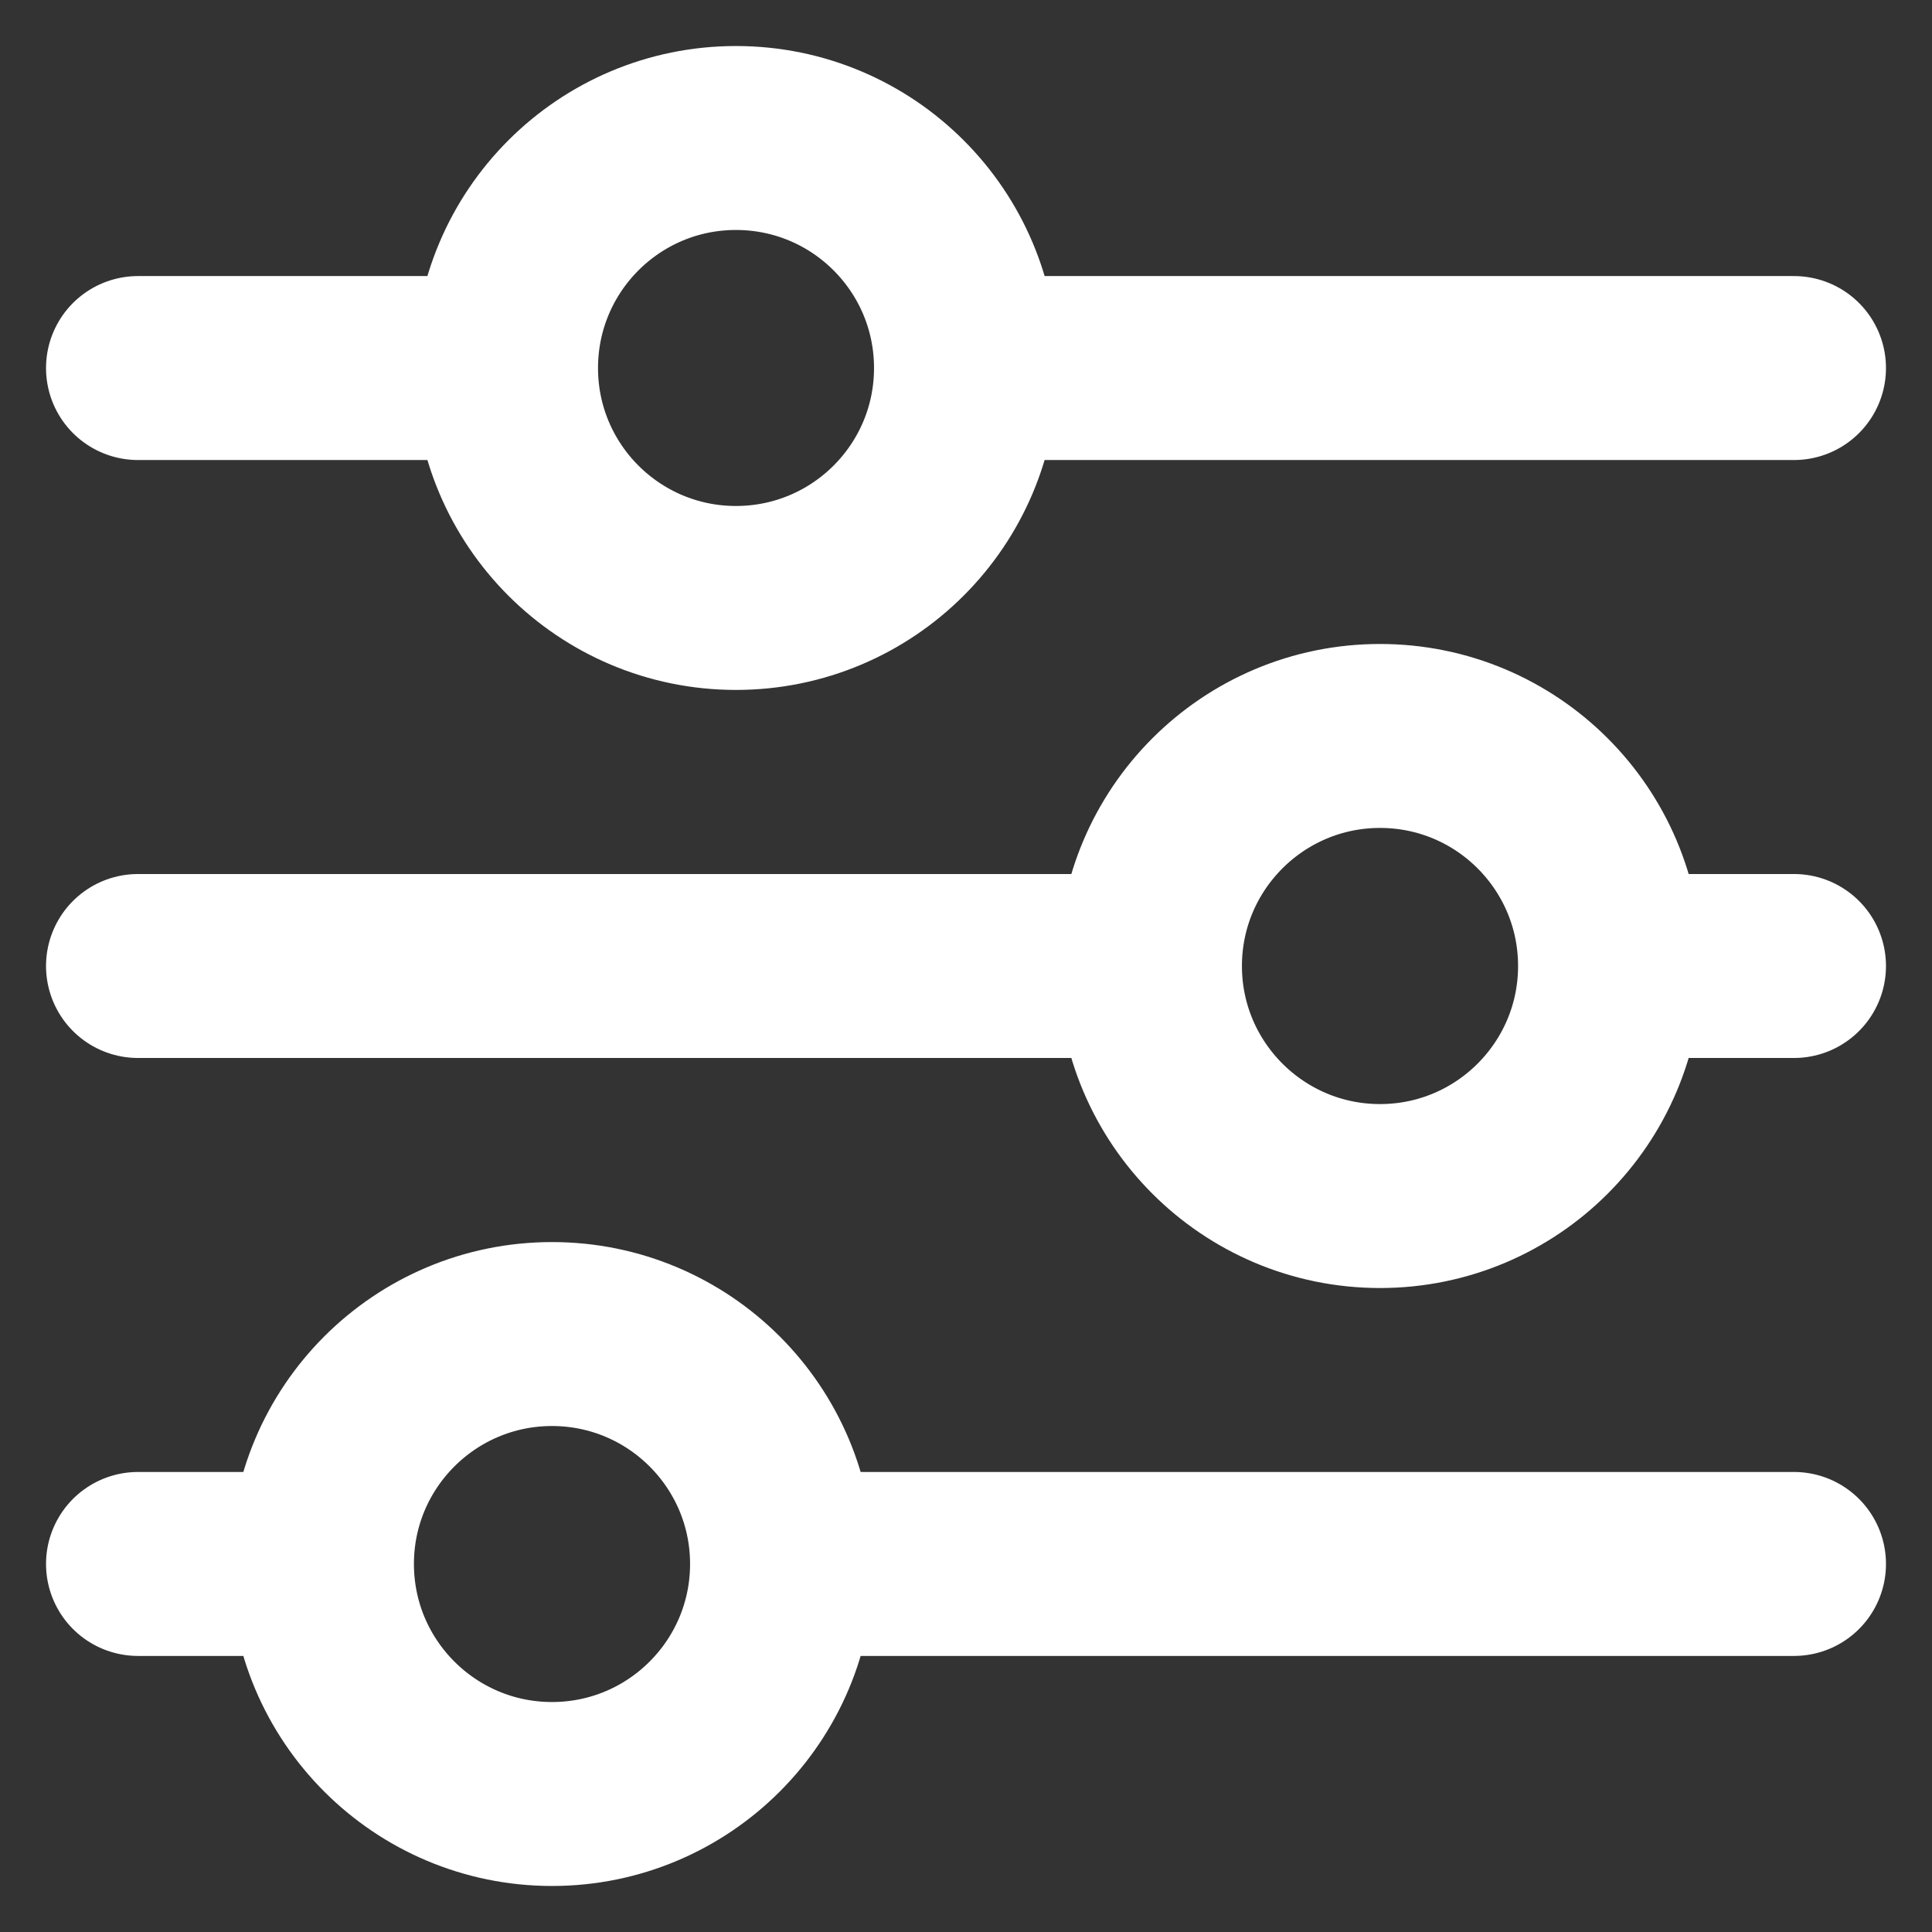 <svg width="14" height="14" viewBox="0 0 14 14" fill="none" xmlns="http://www.w3.org/2000/svg">
<rect x="0" y="0" width="14" height="14" fill="#333333" stroke="none"/>
<path d="M7 2.667C7 3.587 6.254 4.333 5.333 4.333C4.413 4.333 3.667 3.587 3.667 2.667M7 2.667C7 1.746 6.254 1 5.333 1C4.413 1 3.667 1.746 3.667 2.667M7 2.667H13M3.667 2.667H1M11.667 7C11.667 7.92 10.921 8.667 10 8.667C9.08 8.667 8.333 7.92 8.333 7M11.667 7C11.667 6.08 10.921 5.333 10 5.333C9.08 5.333 8.333 6.08 8.333 7M11.667 7H13M8.333 7H1M5.667 11.333C5.667 12.254 4.92 13 4 13C3.08 13 2.333 12.254 2.333 11.333M5.667 11.333C5.667 10.413 4.92 9.667 4 9.667C3.08 9.667 2.333 10.413 2.333 11.333M5.667 11.333H13M2.333 11.333H1" stroke="white" stroke-width="1.333" stroke-linecap="round" stroke-linejoin="round"/>
</svg>
